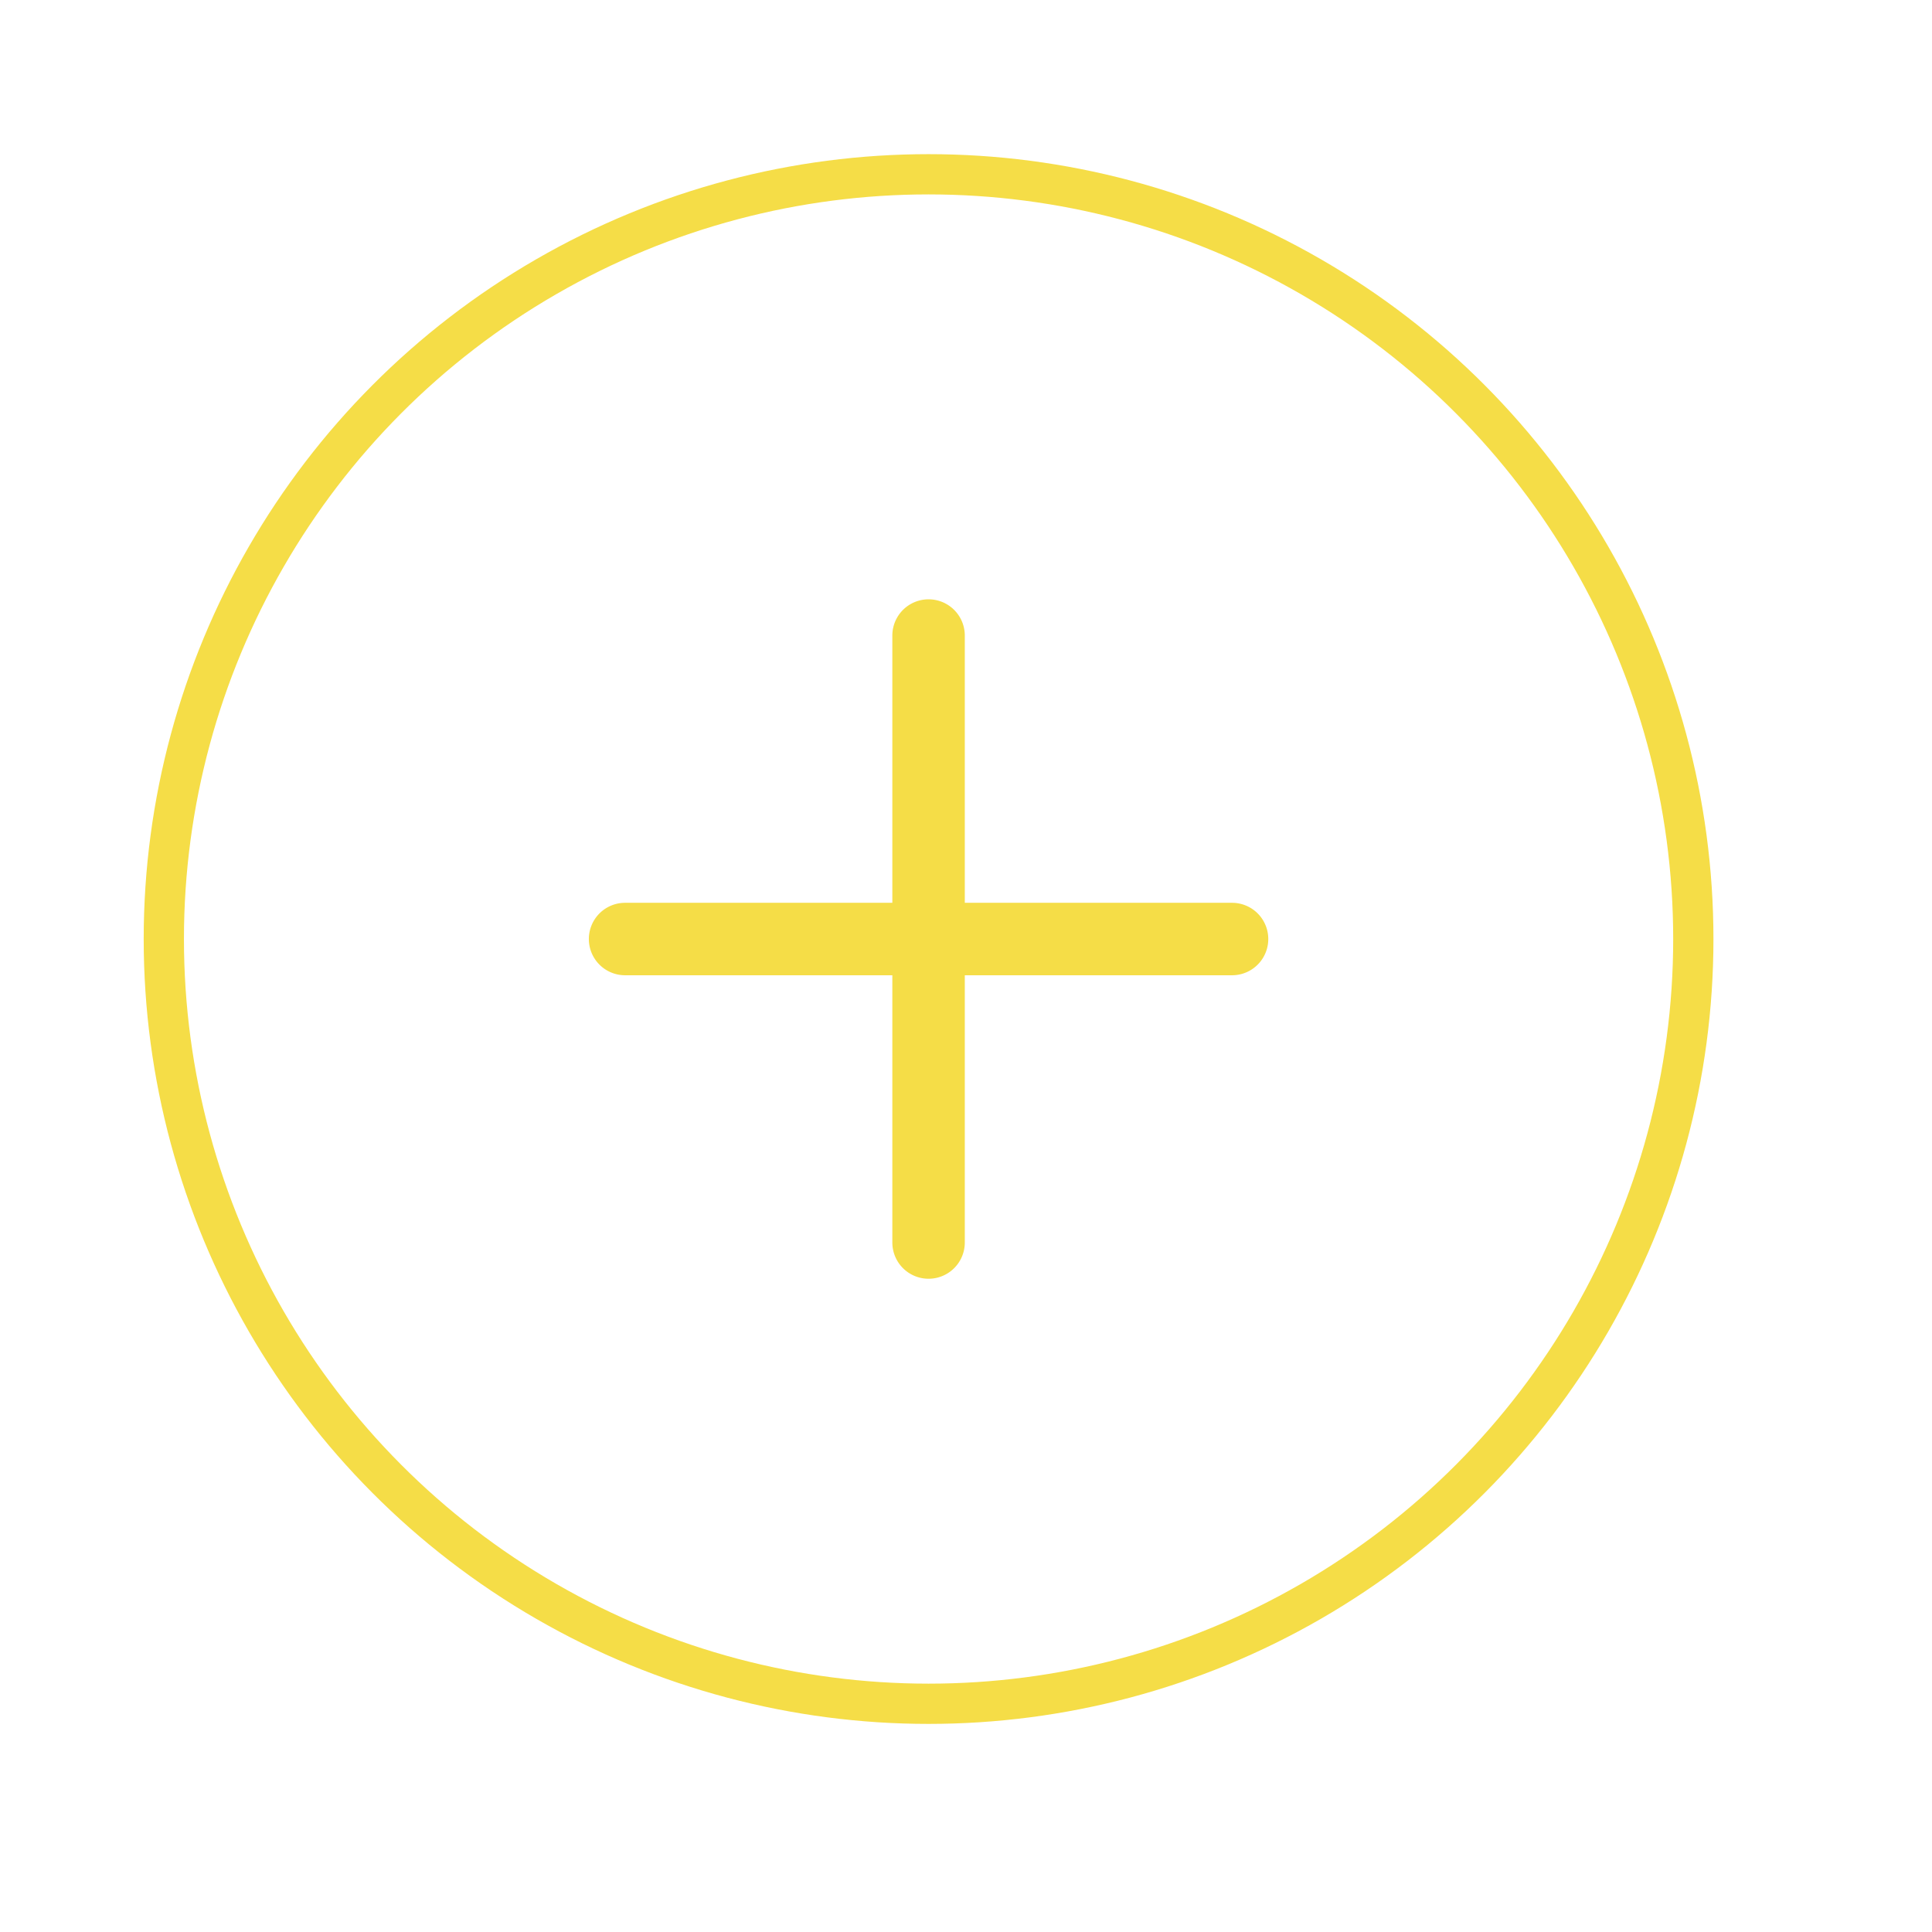 <svg xmlns="http://www.w3.org/2000/svg" viewBox="0 0 48 48"><defs><style>.cls-1{fill:none;stroke:#f5dd47;stroke-miterlimit:10;}.cls-2{fill:#f5dd47;}</style></defs><g id="Shopping_Cart" data-name="Shopping Cart"><circle class="cls-1" cx="23.07" cy="23.33" r="19"/><path class="cls-2" d="M22.17,15.79V30.87a.9.9,0,0,0,1.8,0V15.79a.9.9,0,0,0-1.8,0Z"/><path class="cls-2" d="M15.53,24.23H30.61a.9.9,0,0,0,0-1.8H15.53a.9.9,0,0,0,0,1.8Z"/></g></svg>